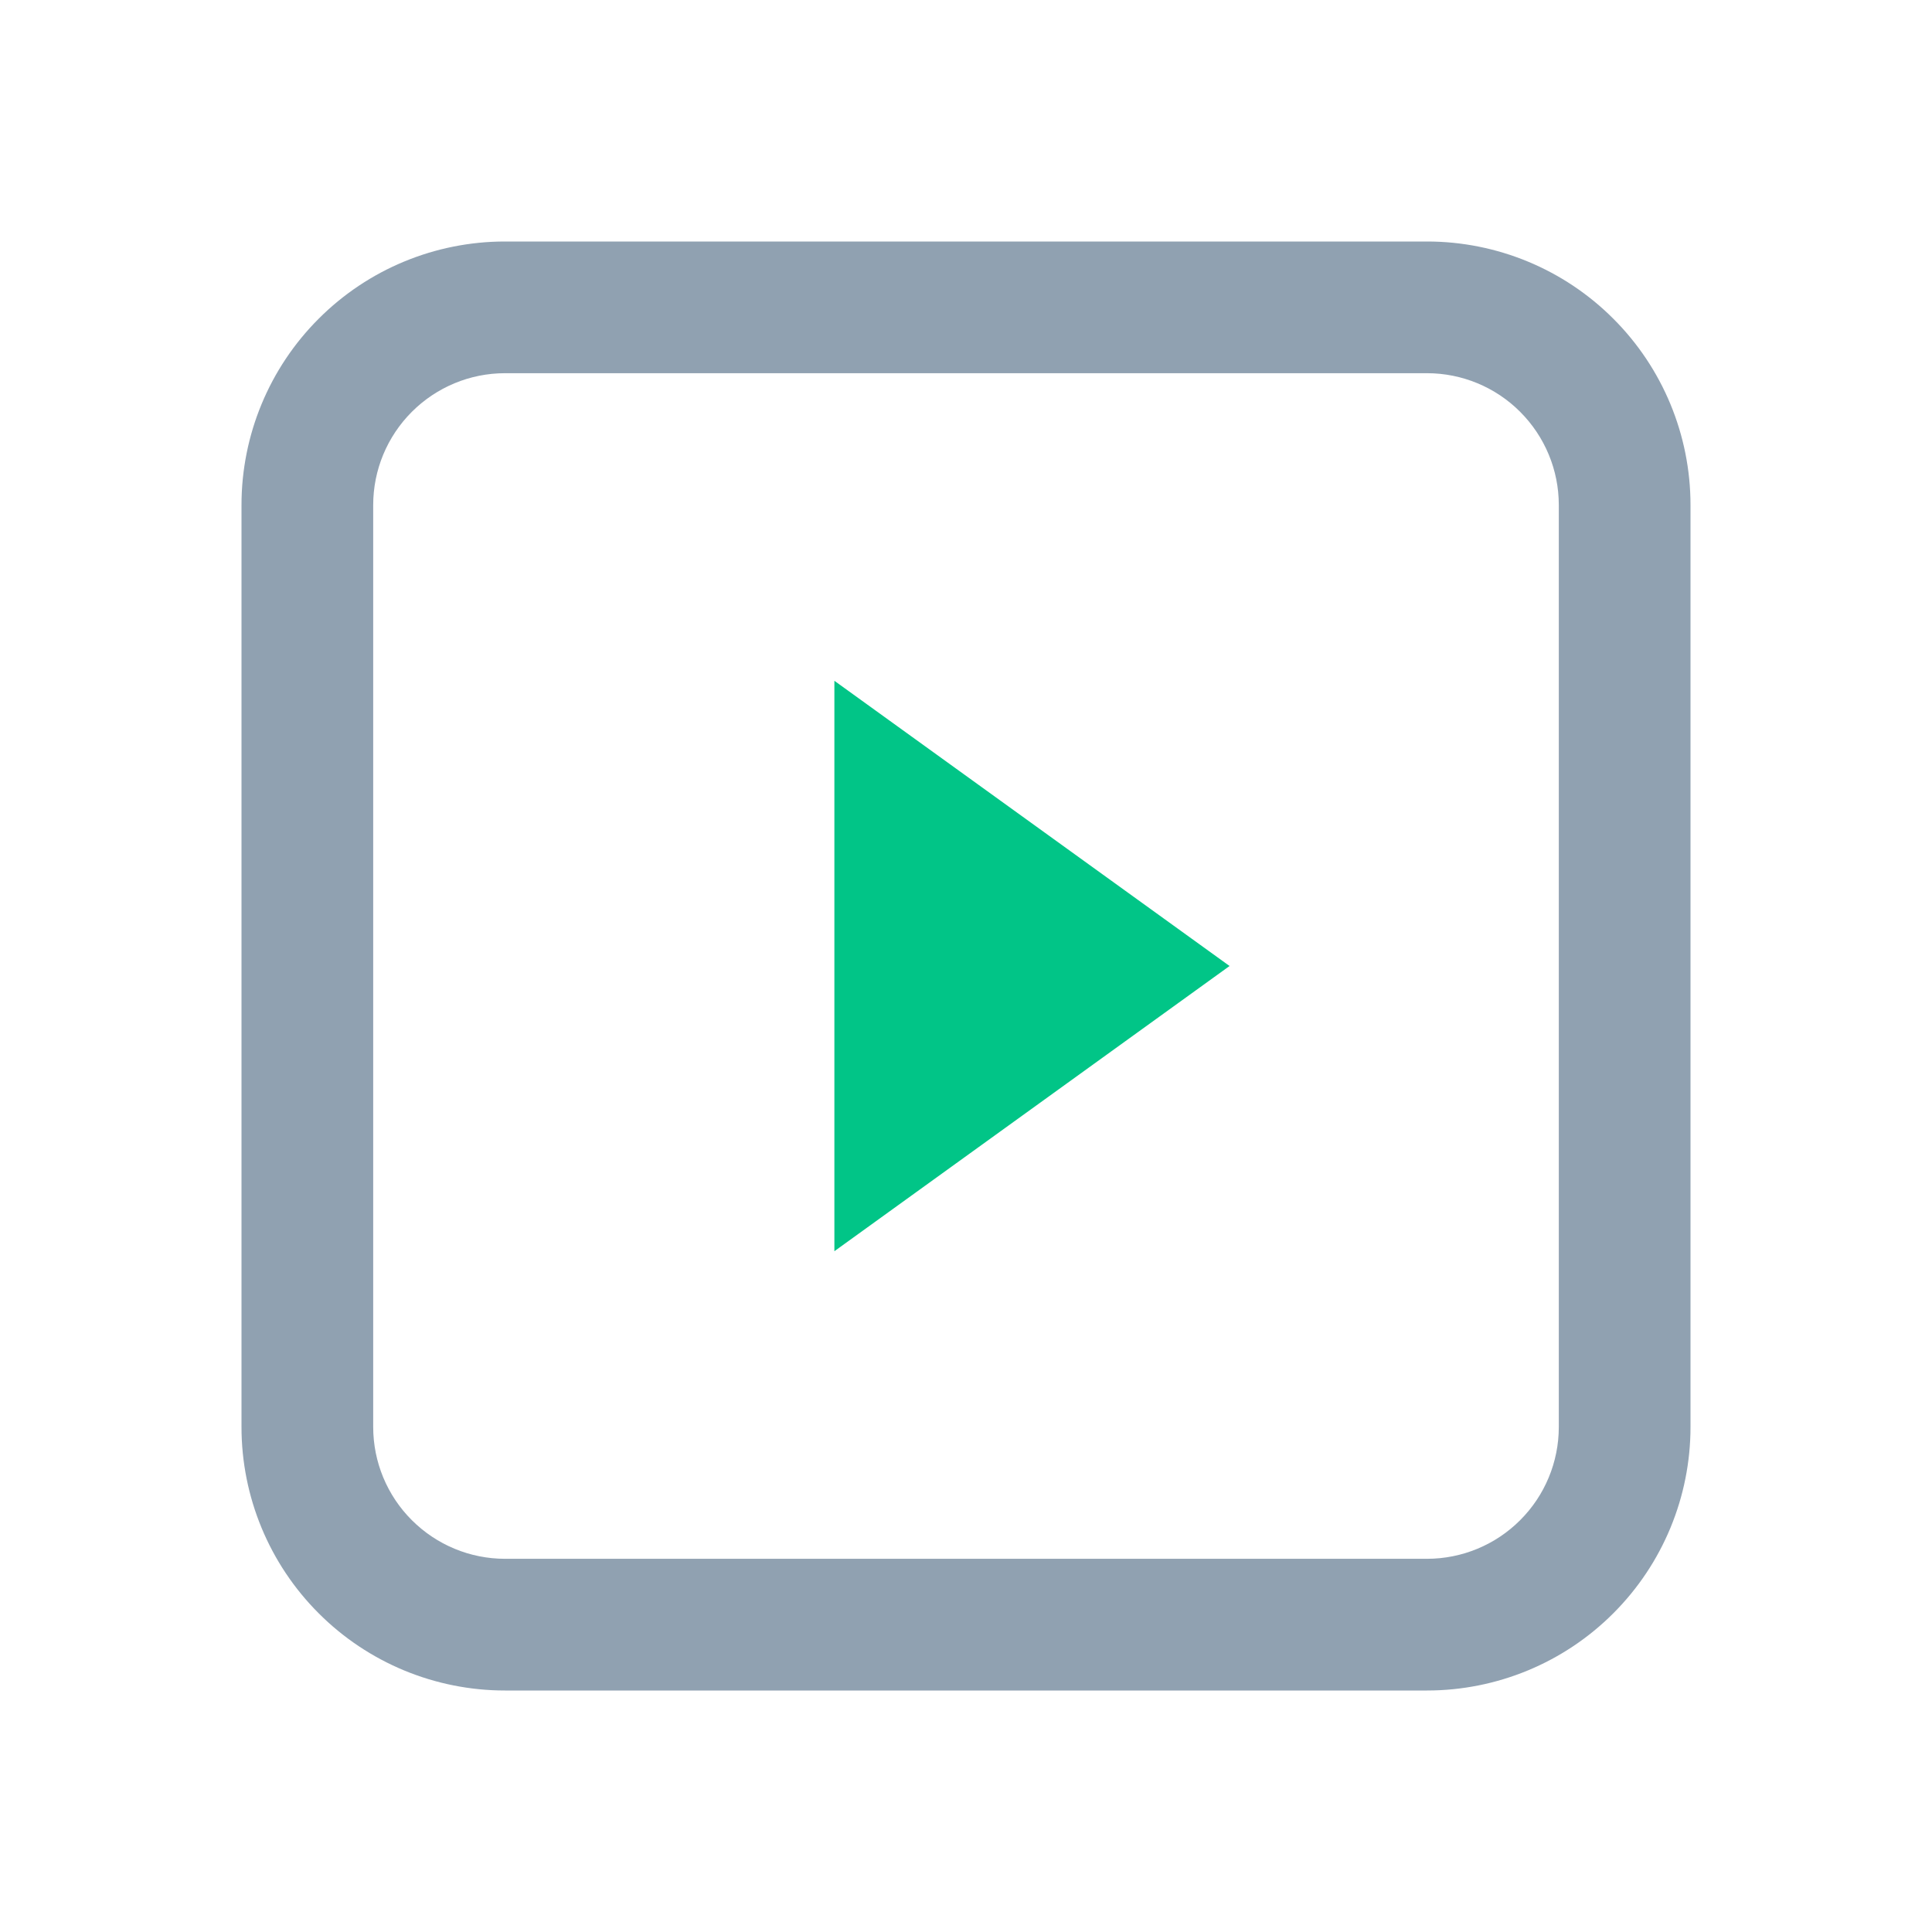 <svg width="24" height="24" viewBox="0 0 24 24" fill="none" xmlns="http://www.w3.org/2000/svg">
<path fill-rule="evenodd" clip-rule="evenodd" d="M17.727 4.636H6.273C5.839 4.636 5.423 4.809 5.116 5.116C4.809 5.423 4.636 5.839 4.636 6.273V17.727C4.636 18.161 4.809 18.578 5.116 18.884C5.423 19.191 5.839 19.364 6.273 19.364H17.727C18.161 19.364 18.578 19.191 18.884 18.884C19.191 18.578 19.364 18.161 19.364 17.727V6.273C19.364 5.839 19.191 5.423 18.884 5.116C18.578 4.809 18.161 4.636 17.727 4.636ZM6.273 3C5.405 3 4.572 3.345 3.959 3.959C3.345 4.572 3 5.405 3 6.273V17.727C3 18.595 3.345 19.428 3.959 20.041C4.572 20.655 5.405 21 6.273 21H17.727C18.595 21 19.428 20.655 20.041 20.041C20.655 19.428 21 18.595 21 17.727V6.273C21 5.405 20.655 4.572 20.041 3.959C19.428 3.345 18.595 3 17.727 3H6.273Z" fill="#46627D" fill-opacity="0.6"/>
<path d="M15.274 12L10.365 15.543V8.457L15.274 12Z" fill="#01C587"/>
</svg>

